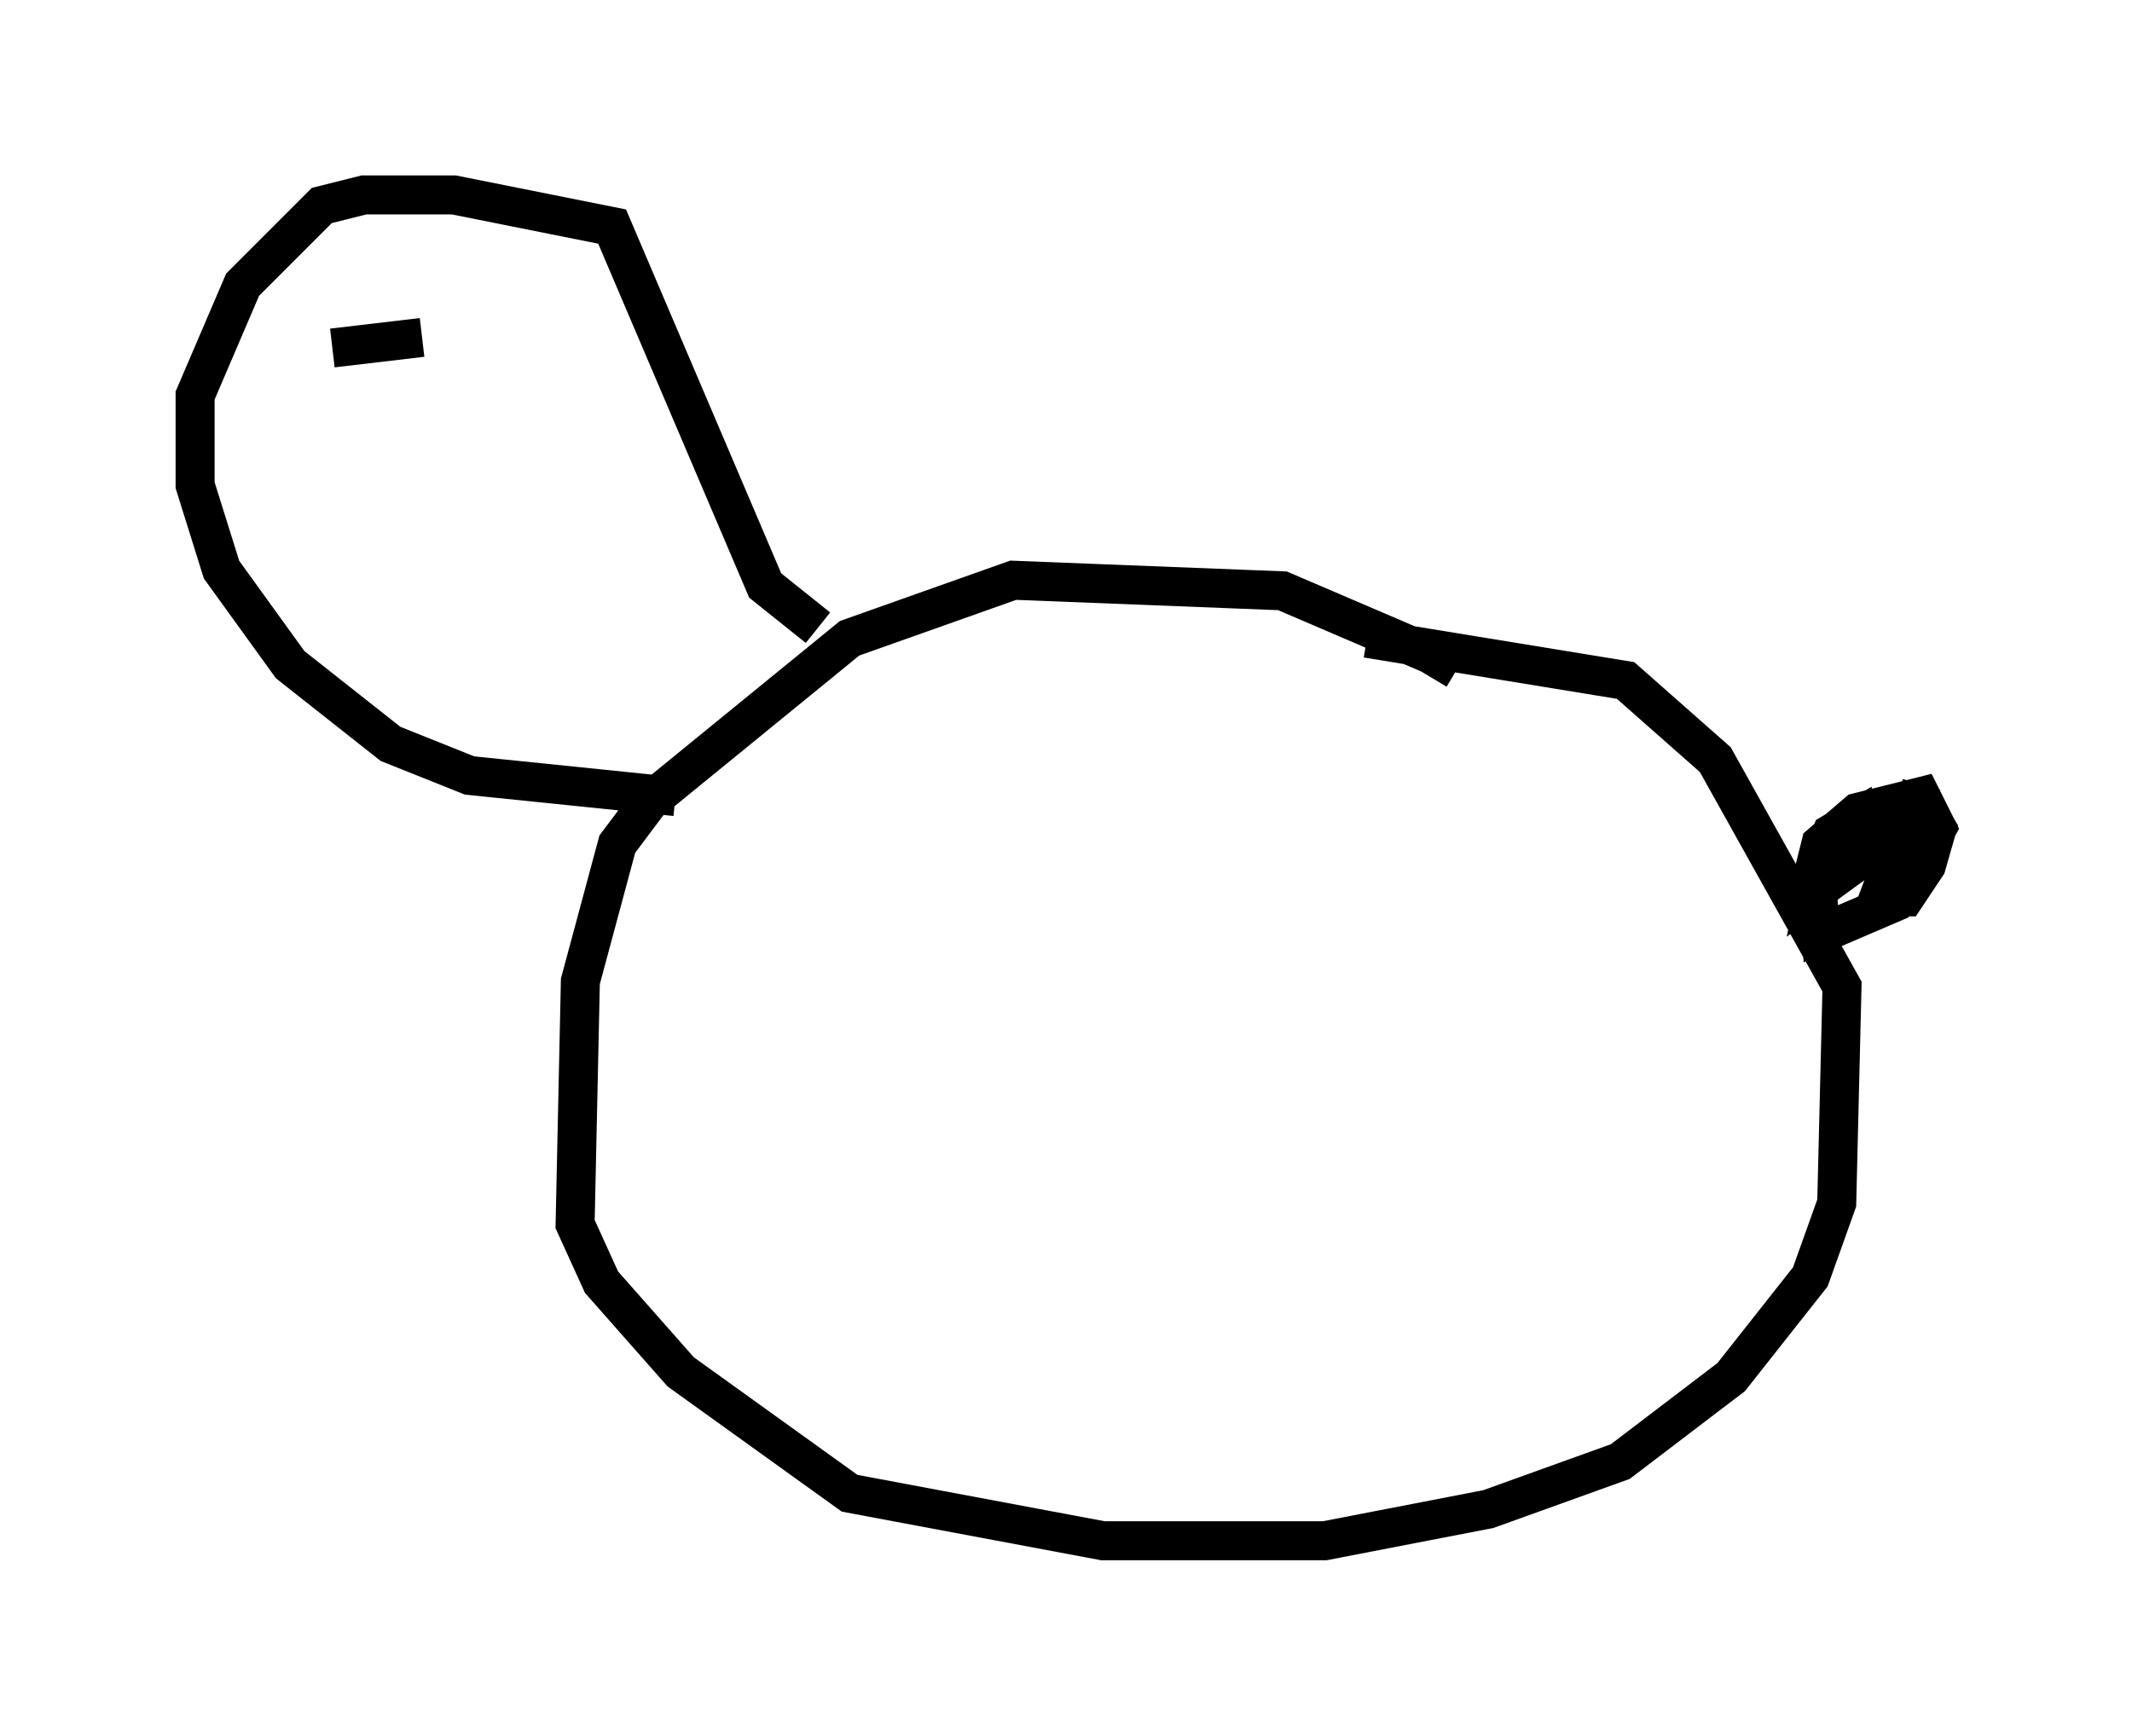 <?xml version="1.0" encoding="utf-8" ?>
<svg baseProfile="full" height="44.506" version="1.1" width="54.654" xmlns="http://www.w3.org/2000/svg" xmlns:ev="http://www.w3.org/2001/xml-events" xmlns:xlink="http://www.w3.org/1999/xlink"><defs /><rect fill="white" height="44.506" width="54.654" x="0" y="0" /><path d="M37.476, 17.855 m-0.135, -0.677 l-0.677, -0.406 -3.789, -1.624 l-6.901, -0.271 -4.195, 1.488 l-5.142, 4.195 -0.812, 1.083 l-0.947, 3.518 -0.135, 6.225 l0.677, 1.488 2.03, 2.3 l4.33, 3.112 6.495, 1.218 l5.683, 0.0 4.195, -0.812 l3.383, -1.218 2.842, -2.165 l2.03, -2.571 0.677, -1.894 l0.135, -5.548 -3.248, -5.819 l-2.3, -2.03 -6.631, -1.083 m11.231, 6.901 l0.406, -1.624 0.947, -0.812 l1.624, -0.406 0.406, 0.812 l-1.083, 1.894 -1.894, 0.812 l-0.135, -1.624 0.406, -0.947 l0.677, -0.406 0.135, 0.677 l-0.541, 0.677 0.406, -0.812 l1.624, -0.947 0.406, 0.677 l-0.271, 0.947 -0.541, 0.812 l-0.677, 0.0 1.083, -2.842 l-0.135, 0.677 -1.083, 0.947 l-1.488, 1.083 0.135, -0.677 m-25.71, -6.089 l-1.353, -1.083 -3.924, -9.202 l-4.059, -0.812 -2.3, 0.0 l-1.083, 0.271 -2.03, 2.03 l-1.218, 2.842 0.0, 2.3 l0.677, 2.165 1.759, 2.436 l2.571, 2.03 2.03, 0.812 l5.277, 0.541 m-8.796, -11.502 l2.3, -0.271 " fill="none" stroke="black" stroke-width="1" /></svg>